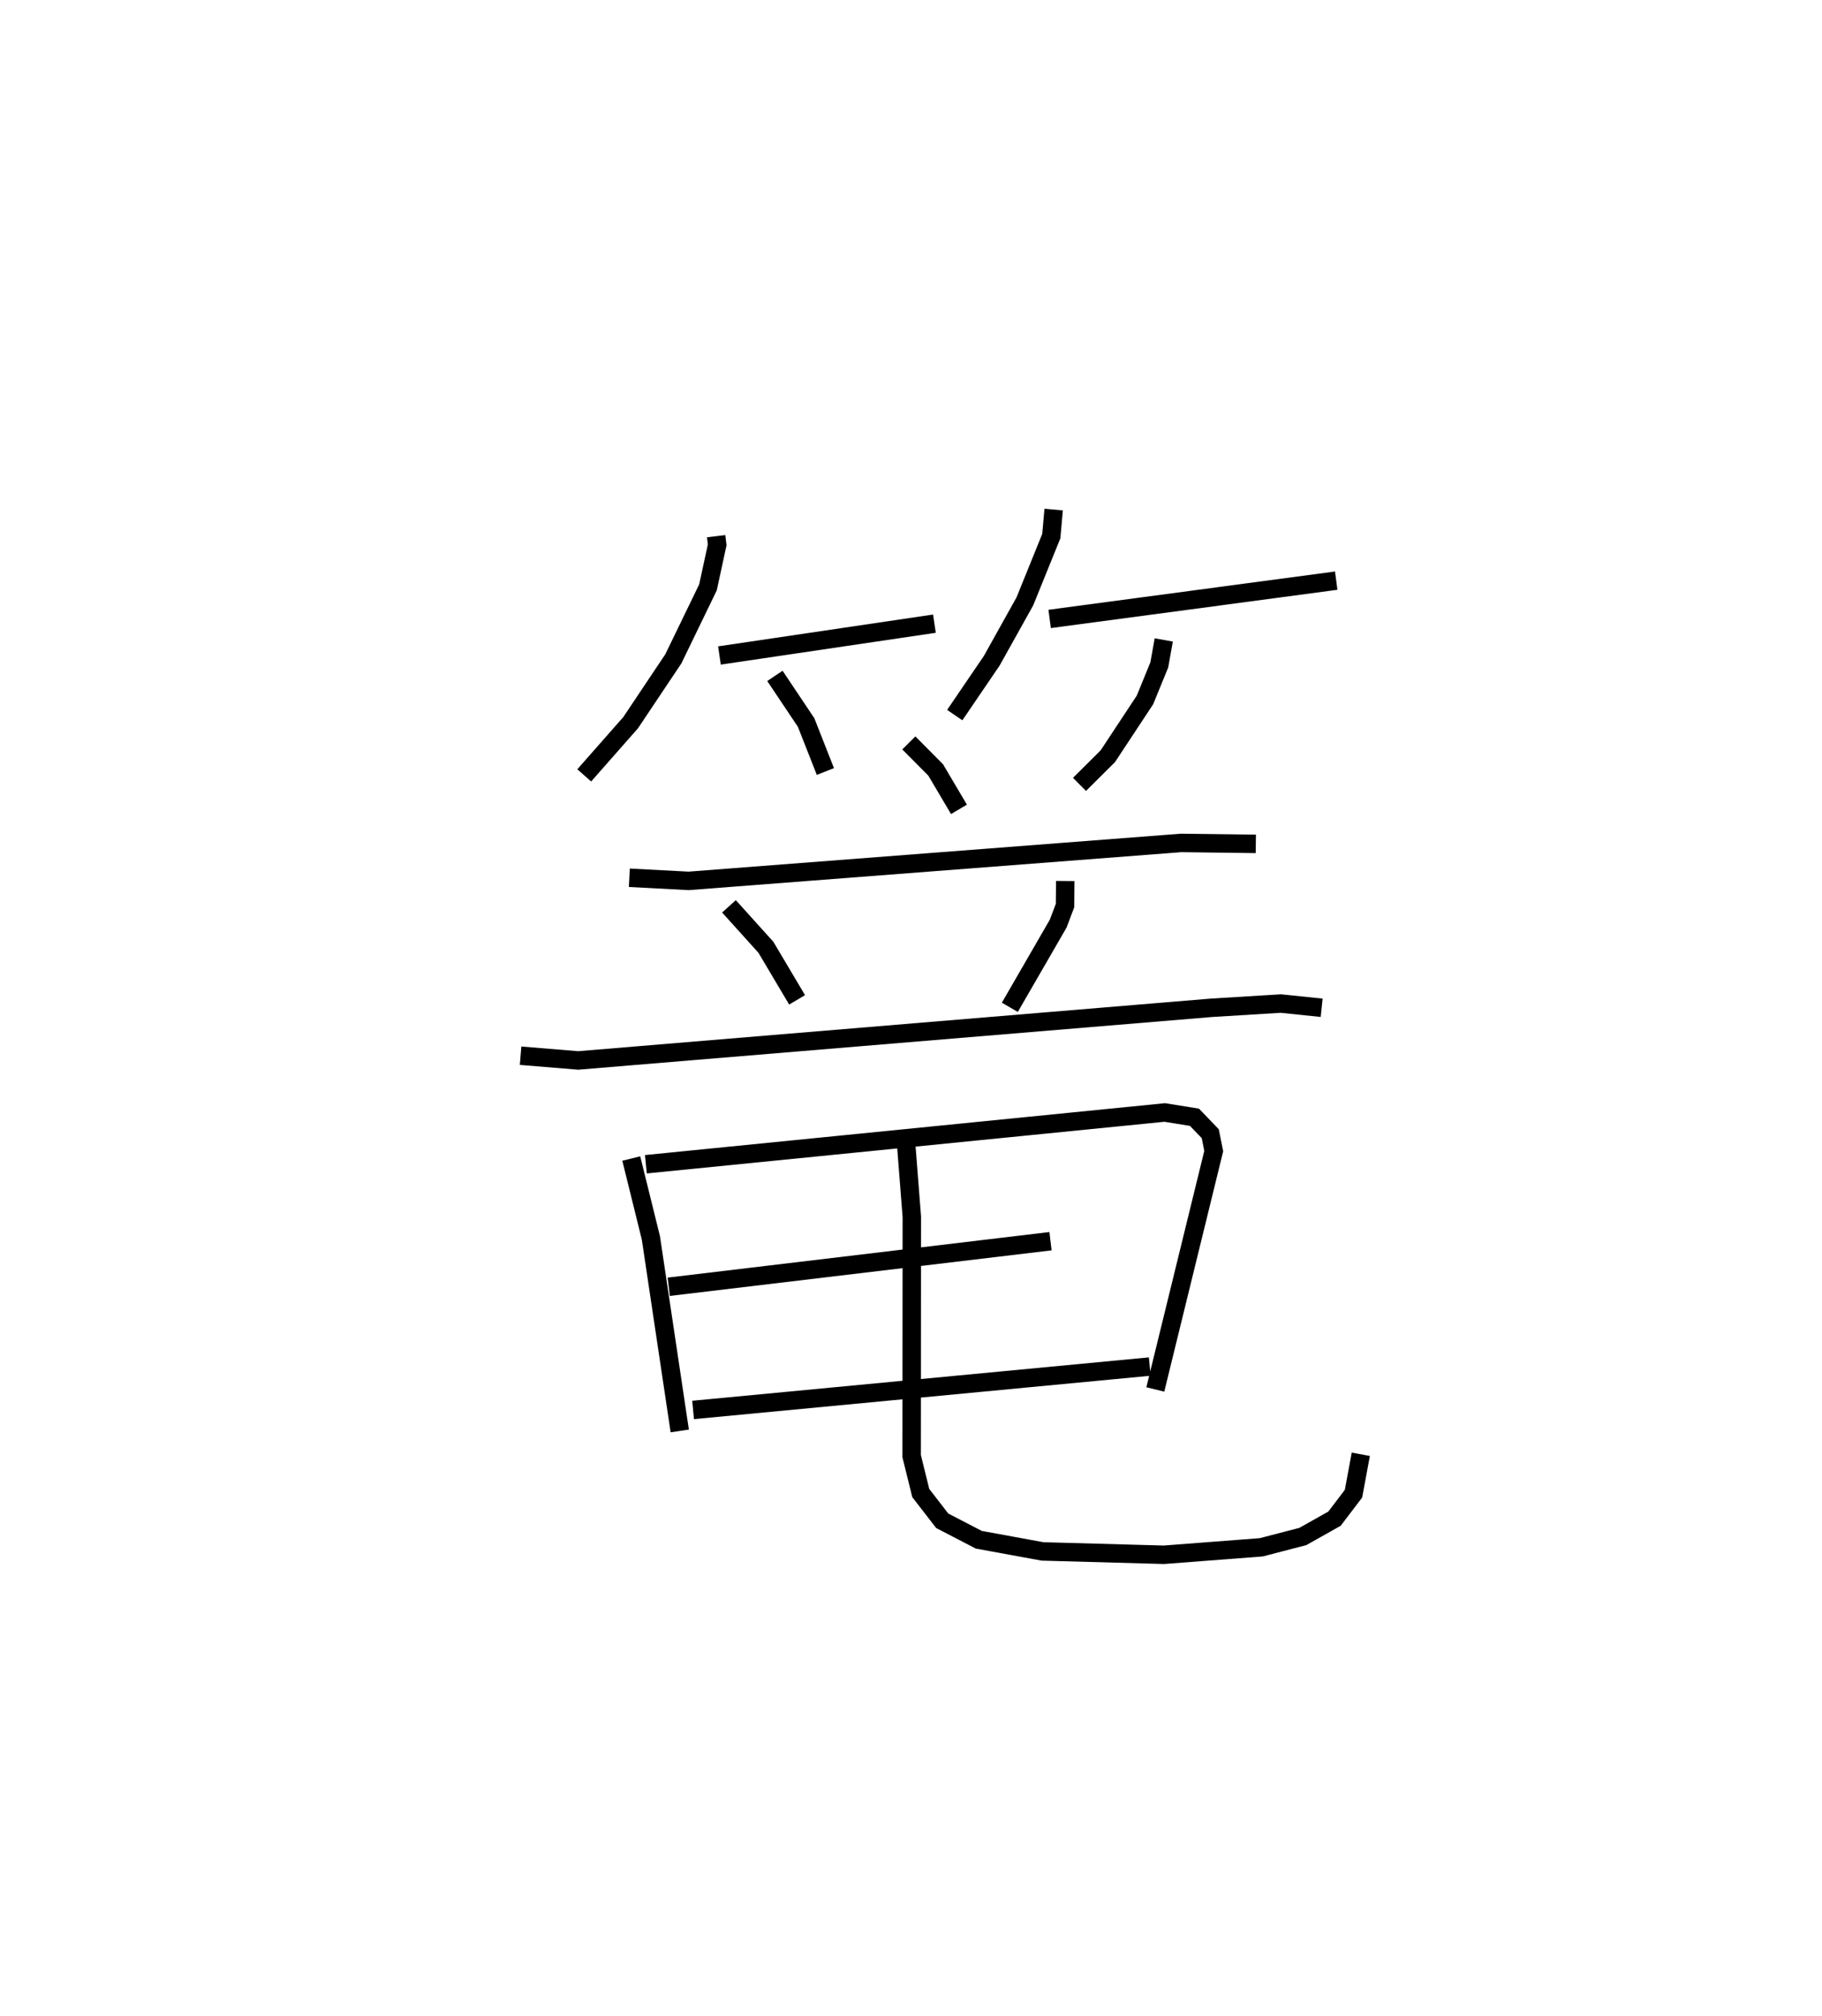 <?xml version="1.0" encoding="utf-8" ?>
<svg baseProfile="full" height="109.274" version="1.1" width="98.766" xmlns="http://www.w3.org/2000/svg" xmlns:ev="http://www.w3.org/2001/xml-events" xmlns:xlink="http://www.w3.org/1999/xlink"><defs /><rect fill="white" height="109.274" width="98.766" x="0" y="0" /><path d="M25,25 m0.0,0.0 m13.821,4.063 l0.056,0.471 -0.5,2.304 l-1.877,3.874 -2.315,3.46 l-2.515,2.856 m7.329,-6.498 l11.654,-1.725 m-8.647,2.831 l1.691,2.527 1.045,2.656 m12.374,-14.198 l-0.128,1.439 -1.434,3.538 l-1.795,3.218 -2.005,2.945 m5.145,-5.212 l15.534,-2.076 m-9.349,3.214 l-0.242,1.353 -0.776,1.898 l-2.014,3.052 -1.536,1.527 m-9.251,-2.249 l1.454,1.464 1.264,2.138 m-17.868,3.708 l3.213,0.169 26.693,-2.057 l4.053,0.051 m-28.559,3.385 l2.002,2.22 1.691,2.85 m14.536,-6.443 l-0.012,1.331 -0.371,0.979 l-2.621,4.537 m-26.521,2.623 l3.123,0.257 34.337,-2.855 l3.752,-0.229 2.212,0.229 m-37.424,8.171 l1.063,4.301 1.565,10.465 m-1.836,-14.456 l28.126,-2.806 1.613,0.26 l0.854,0.89 0.189,0.941 l-3.167,12.922 m-26.376,-5.566 l20.695,-2.47 m-19.375,9.147 l24.755,-2.352 m-13.236,-12.447 l0.338,4.333 -0.009,12.972 l0.494,1.998 1.162,1.503 l1.982,1.028 3.454,0.633 l6.584,0.182 5.276,-0.405 l2.251,-0.585 1.719,-0.967 l1.029,-1.354 0.396,-2.136 " fill="none" stroke="black" stroke-width="1" /></svg>